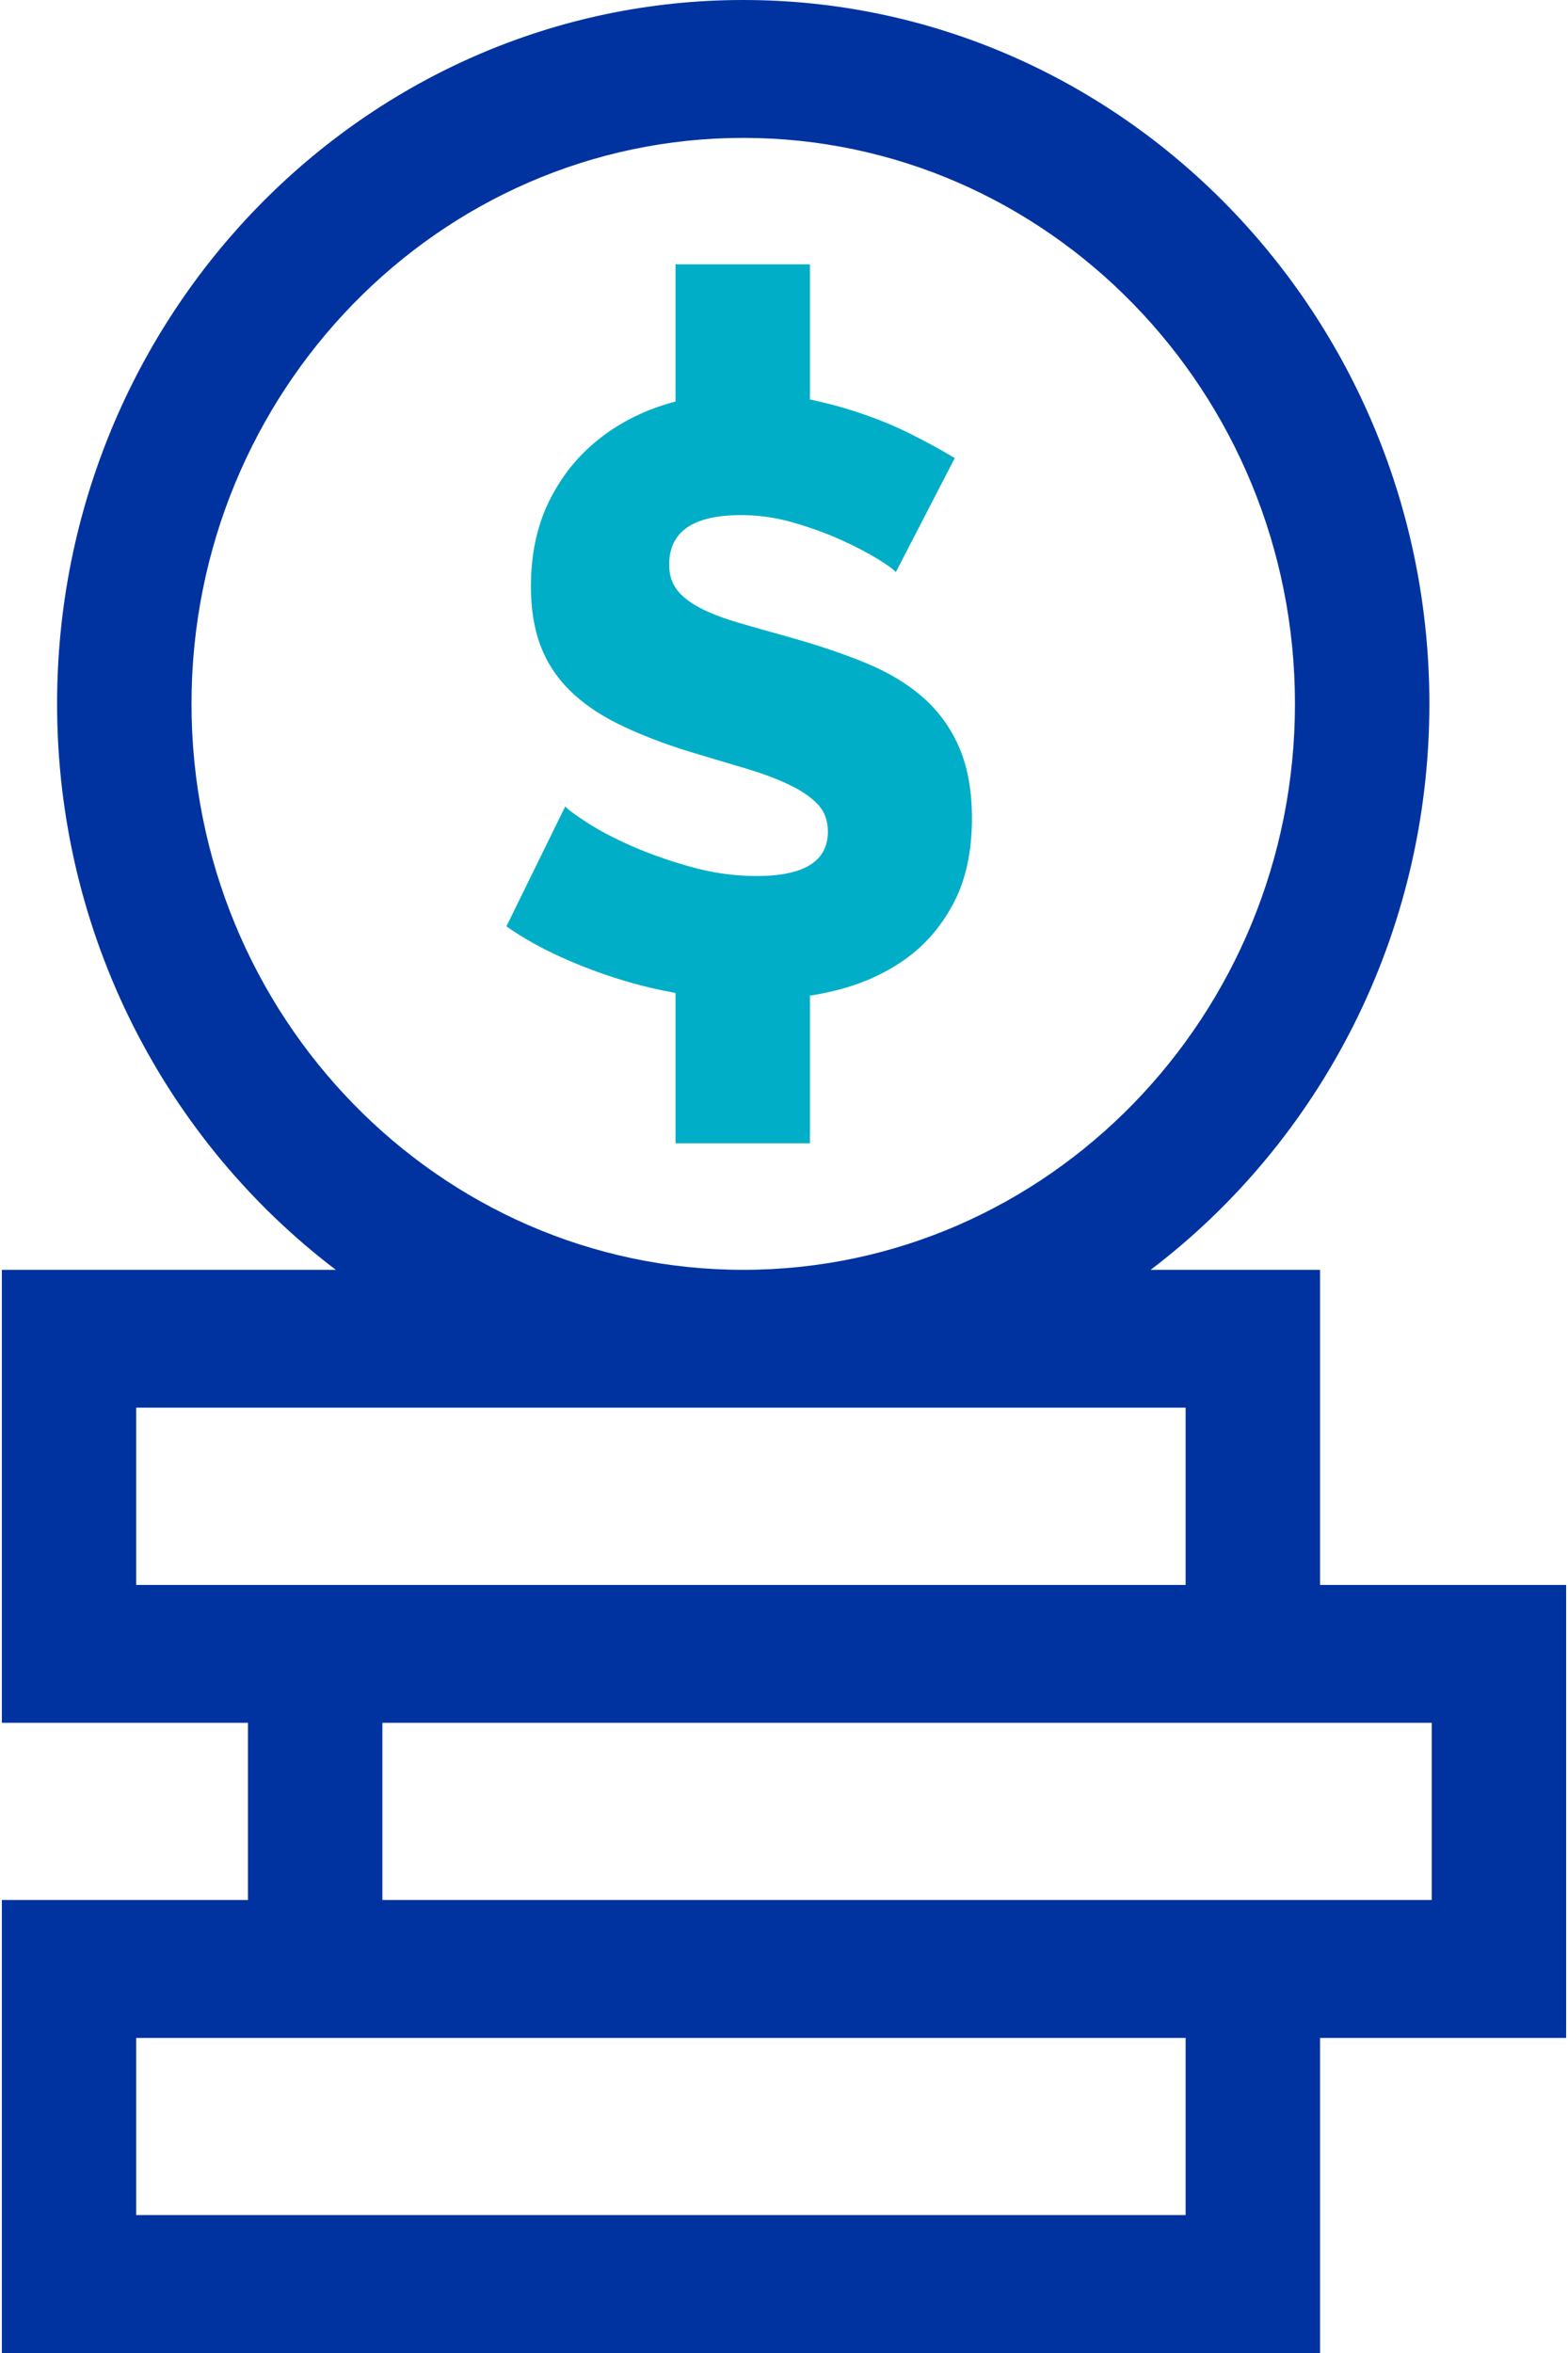 <svg xmlns="http://www.w3.org/2000/svg" width="22" height="33" viewBox="0 0 22 33">
  <g fill="none">
    <path fill="#00AEC7" d="M13.459,10.485 C13.34,10.21 13.172,9.977 12.954,9.784 C12.735,9.592 12.469,9.431 12.156,9.302 C11.842,9.172 11.49,9.053 11.1,8.943 C10.816,8.864 10.568,8.794 10.353,8.731 C10.139,8.668 9.961,8.599 9.82,8.525 C9.678,8.45 9.571,8.366 9.498,8.272 C9.425,8.177 9.389,8.06 9.389,7.918 C9.389,7.455 9.726,7.224 10.399,7.224 C10.644,7.224 10.889,7.259 11.134,7.33 C11.379,7.401 11.605,7.483 11.811,7.577 C12.018,7.671 12.19,7.762 12.328,7.848 C12.466,7.934 12.546,7.993 12.569,8.024 L13.396,6.424 C13.212,6.314 13.011,6.204 12.793,6.094 C12.575,5.984 12.339,5.886 12.087,5.8 C11.856,5.721 11.614,5.655 11.364,5.603 L11.364,3.707 L9.478,3.707 L9.478,5.631 C9.419,5.647 9.361,5.663 9.303,5.682 C8.94,5.8 8.62,5.974 8.345,6.206 C8.069,6.437 7.851,6.722 7.69,7.059 C7.53,7.397 7.449,7.785 7.449,8.225 C7.449,8.538 7.493,8.813 7.581,9.049 C7.669,9.284 7.803,9.492 7.983,9.672 C8.163,9.853 8.391,10.012 8.666,10.149 C8.942,10.286 9.267,10.414 9.642,10.532 C9.925,10.618 10.187,10.696 10.428,10.767 C10.669,10.838 10.878,10.914 11.054,10.997 C11.23,11.079 11.368,11.171 11.467,11.273 C11.566,11.375 11.616,11.505 11.616,11.662 C11.616,12.078 11.283,12.286 10.618,12.286 C10.304,12.286 9.994,12.243 9.688,12.156 C9.381,12.07 9.104,11.972 8.855,11.862 C8.607,11.752 8.398,11.642 8.23,11.532 C8.061,11.422 7.962,11.348 7.931,11.309 L7.105,12.992 C7.342,13.157 7.6,13.302 7.88,13.427 C8.159,13.553 8.448,13.661 8.746,13.751 C8.985,13.823 9.229,13.881 9.478,13.926 L9.478,16.035 L11.364,16.035 L11.364,13.964 C11.483,13.945 11.602,13.921 11.72,13.892 C12.087,13.802 12.412,13.657 12.695,13.457 C12.978,13.257 13.206,12.994 13.378,12.668 C13.551,12.343 13.637,11.944 13.637,11.473 C13.637,11.089 13.577,10.759 13.459,10.485 Z"/>
    <path fill="#0033A0" d="M21.974,22.228 L18.521,22.228 L18.521,17.809 L16.144,17.809 C18.515,16.009 20.055,13.121 20.055,9.871 C20.055,4.428 15.736,0 10.428,0 C5.12,0 0.801,4.428 0.801,9.871 C0.801,13.121 2.341,16.009 4.712,17.809 L0.026,17.809 L0.026,24.162 L3.479,24.162 L3.479,26.647 L0.026,26.647 L0.026,33 L18.521,33 L18.521,28.581 L21.974,28.581 L21.974,22.228 L21.974,22.228 Z M2.687,9.871 C2.687,5.494 6.16,1.934 10.428,1.934 C14.696,1.934 18.169,5.494 18.169,9.871 C18.169,14.248 14.696,17.809 10.428,17.809 C6.16,17.809 2.687,14.248 2.687,9.871 Z M1.911,22.228 L1.911,19.742 L16.635,19.742 L16.635,22.228 L1.911,22.228 Z M16.635,31.066 L1.911,31.066 L1.911,28.581 L16.635,28.581 L16.635,31.066 L16.635,31.066 Z M20.088,26.647 L5.365,26.647 L5.365,24.162 L20.088,24.162 L20.088,26.647 Z"/>
  </g>
</svg>
